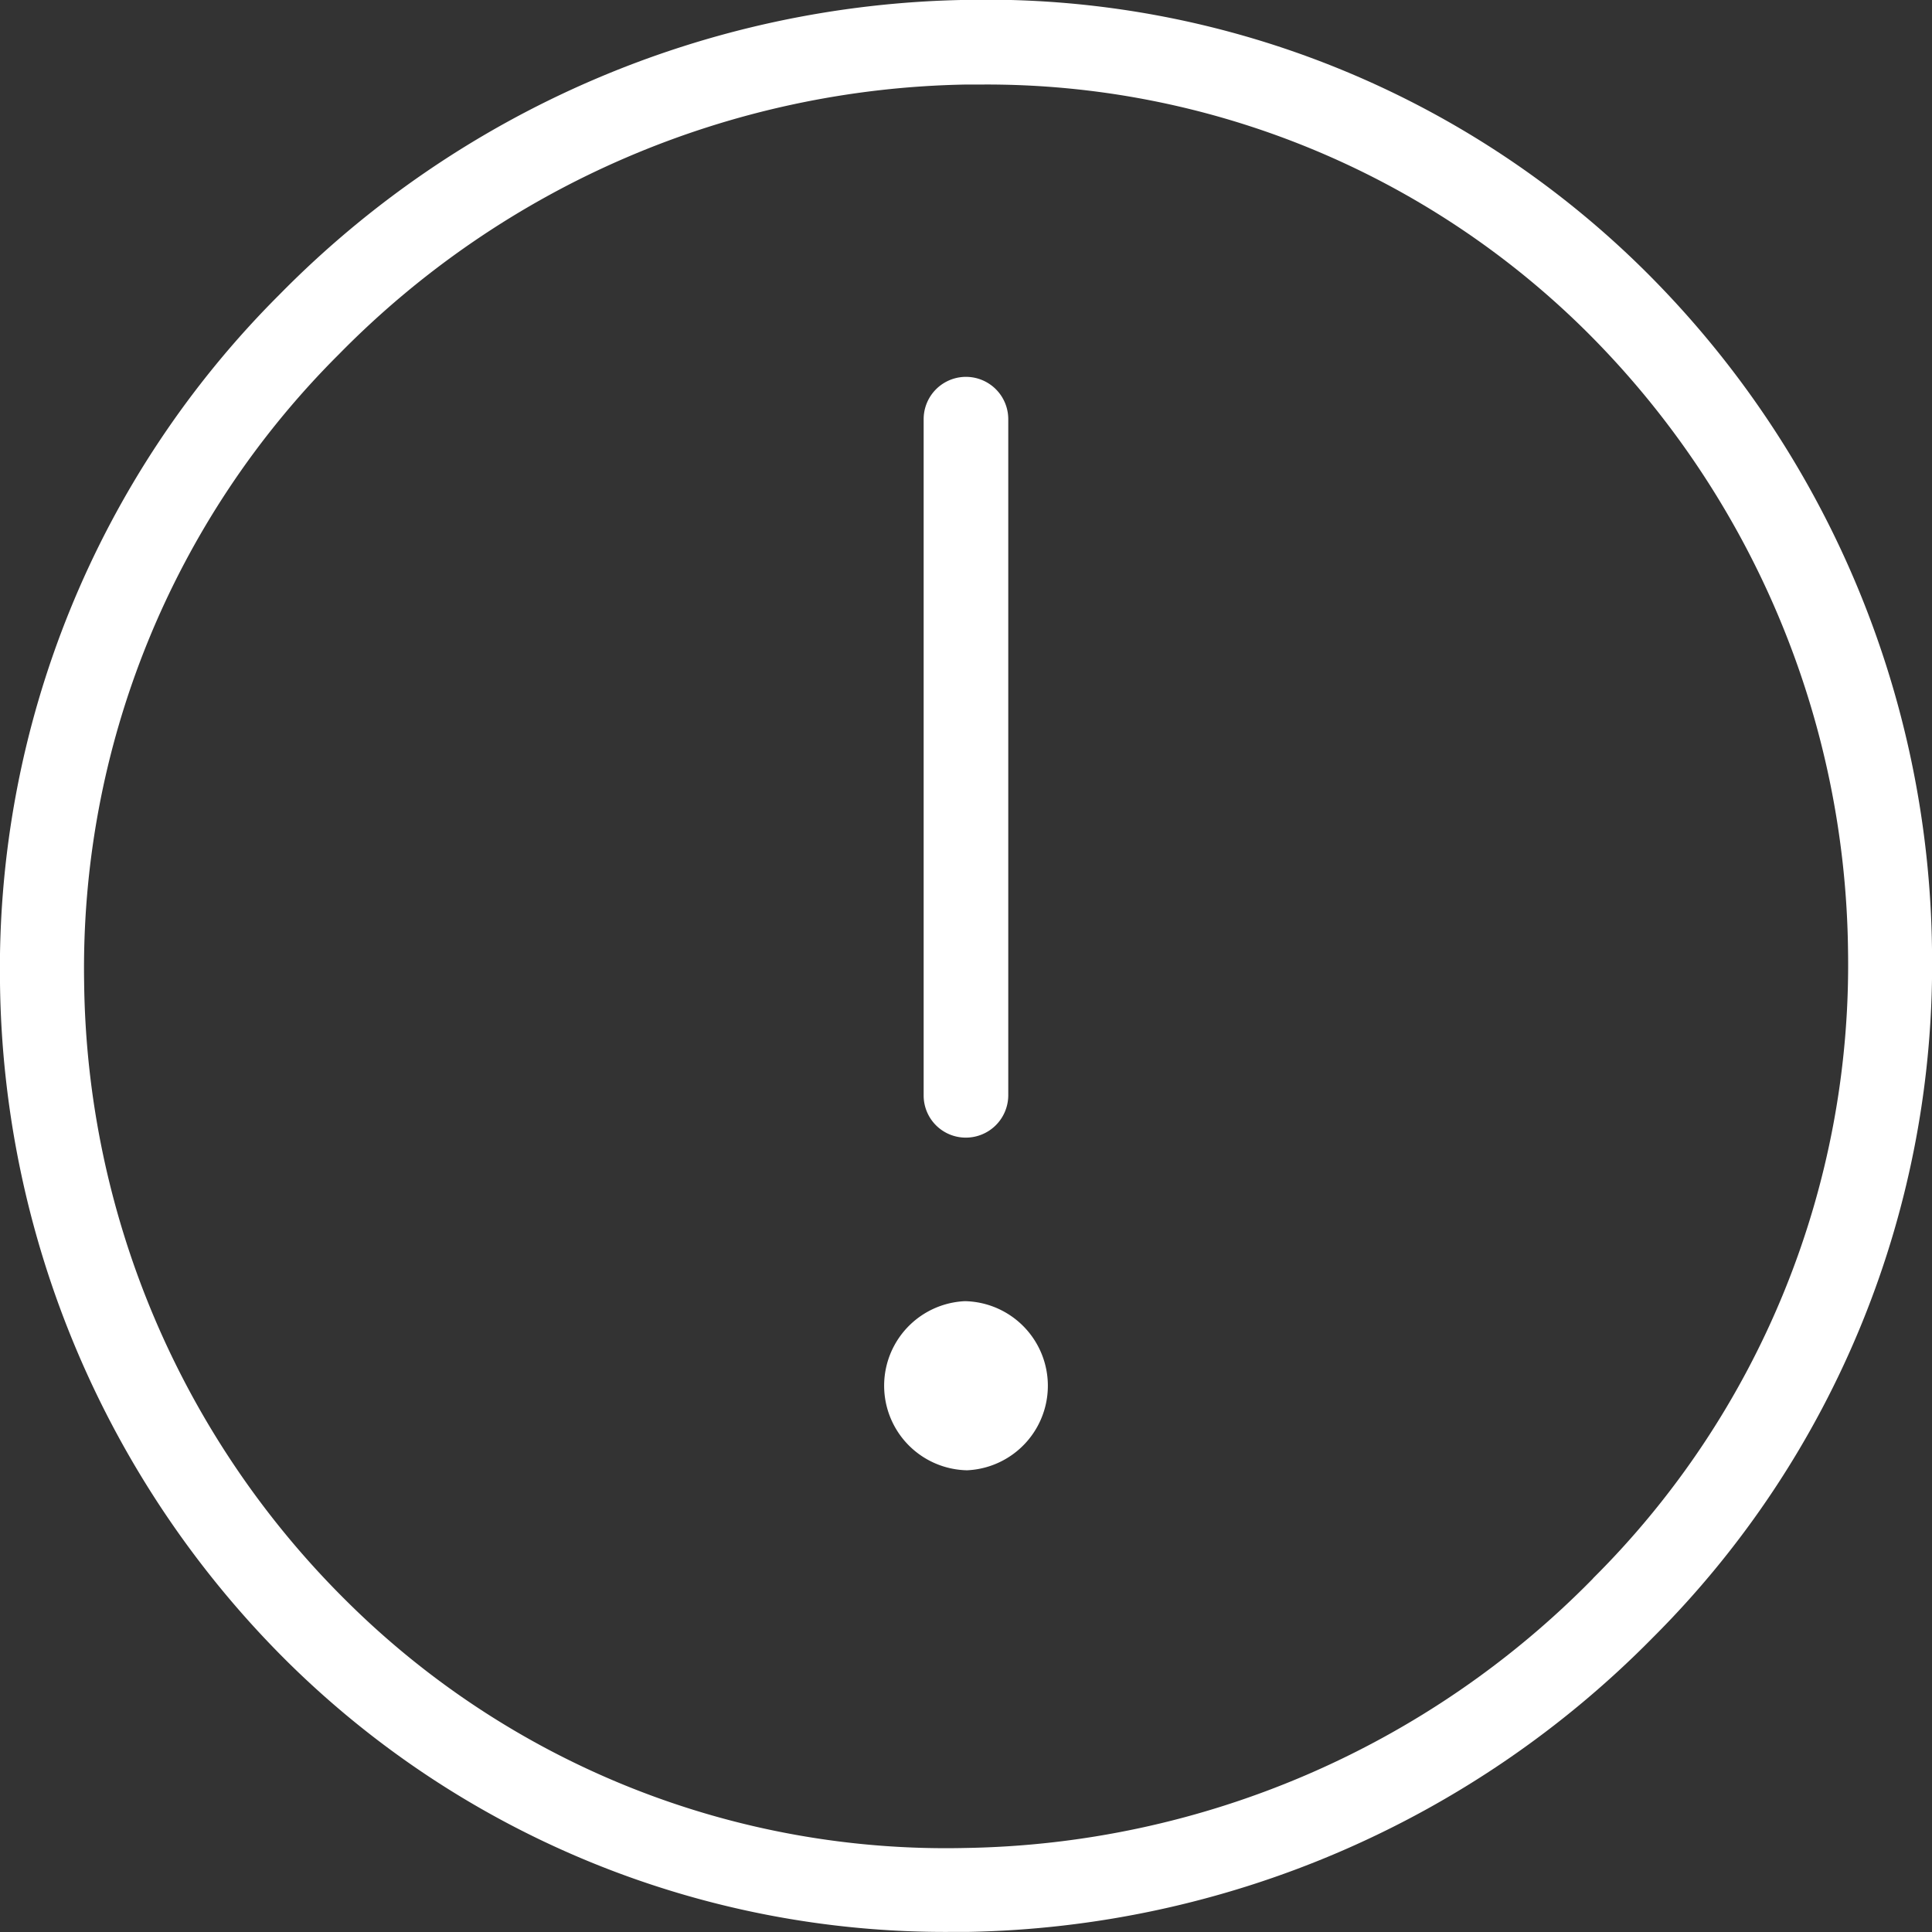 <svg xmlns="http://www.w3.org/2000/svg" width="24" height="24" viewBox="0 0 24 24">
  <rect x="0" y="0" width="24" height="24" fill="#333333" stroke="none"/>
  <g id="warning-alert-svgrepo-com" transform="translate(0 -0.001)">
    <g id="Group_11599" data-name="Group 11599" transform="translate(0 0.001)">
      <g id="Group_11598" data-name="Group 11598" transform="translate(0 0)">
        <path id="Path_3316" data-name="Path 3316" d="M24,11.794a12.07,12.07,0,0,0-3.558-8.42A11.616,11.616,0,0,0,11.99,0,12.247,12.247,0,0,0,3.471,3.661,11.829,11.829,0,0,0,0,12.211a12.07,12.07,0,0,0,3.558,8.42A11.621,11.621,0,0,0,11.8,24h.214a12.247,12.247,0,0,0,8.519-3.657A11.808,11.808,0,0,0,24,11.794Zm-4.21,7.815A11.167,11.167,0,0,1,12,22.957,10.561,10.561,0,0,1,4.3,19.885,10.986,10.986,0,0,1,1.045,12.2,10.764,10.764,0,0,1,4.212,4.4a11.188,11.188,0,0,1,7.8-3.349h.2a10.575,10.575,0,0,1,7.5,3.073,11.024,11.024,0,0,1,3.245,7.695A10.744,10.744,0,0,1,19.789,19.608Z" transform="translate(0 -0.001)" fill="#fff"/>
        <path id="Path_3317" data-name="Path 3317" d="M235.224,105.518a.527.527,0,0,0,.525-.525v-8.4a.525.525,0,0,0-1.051,0v8.4A.523.523,0,0,0,235.224,105.518Z" transform="translate(-223.224 -91.386)" fill="#fff"/>
        <path id="Path_3318" data-name="Path 3318" d="M224.879,330.73h-.021a1.051,1.051,0,0,0,.021,2.1h.021a1.051,1.051,0,0,0-.021-2.1Z" transform="translate(-212.879 -314.566)" fill="#fff"/>
      </g>
    </g>
  </g>
</svg>
